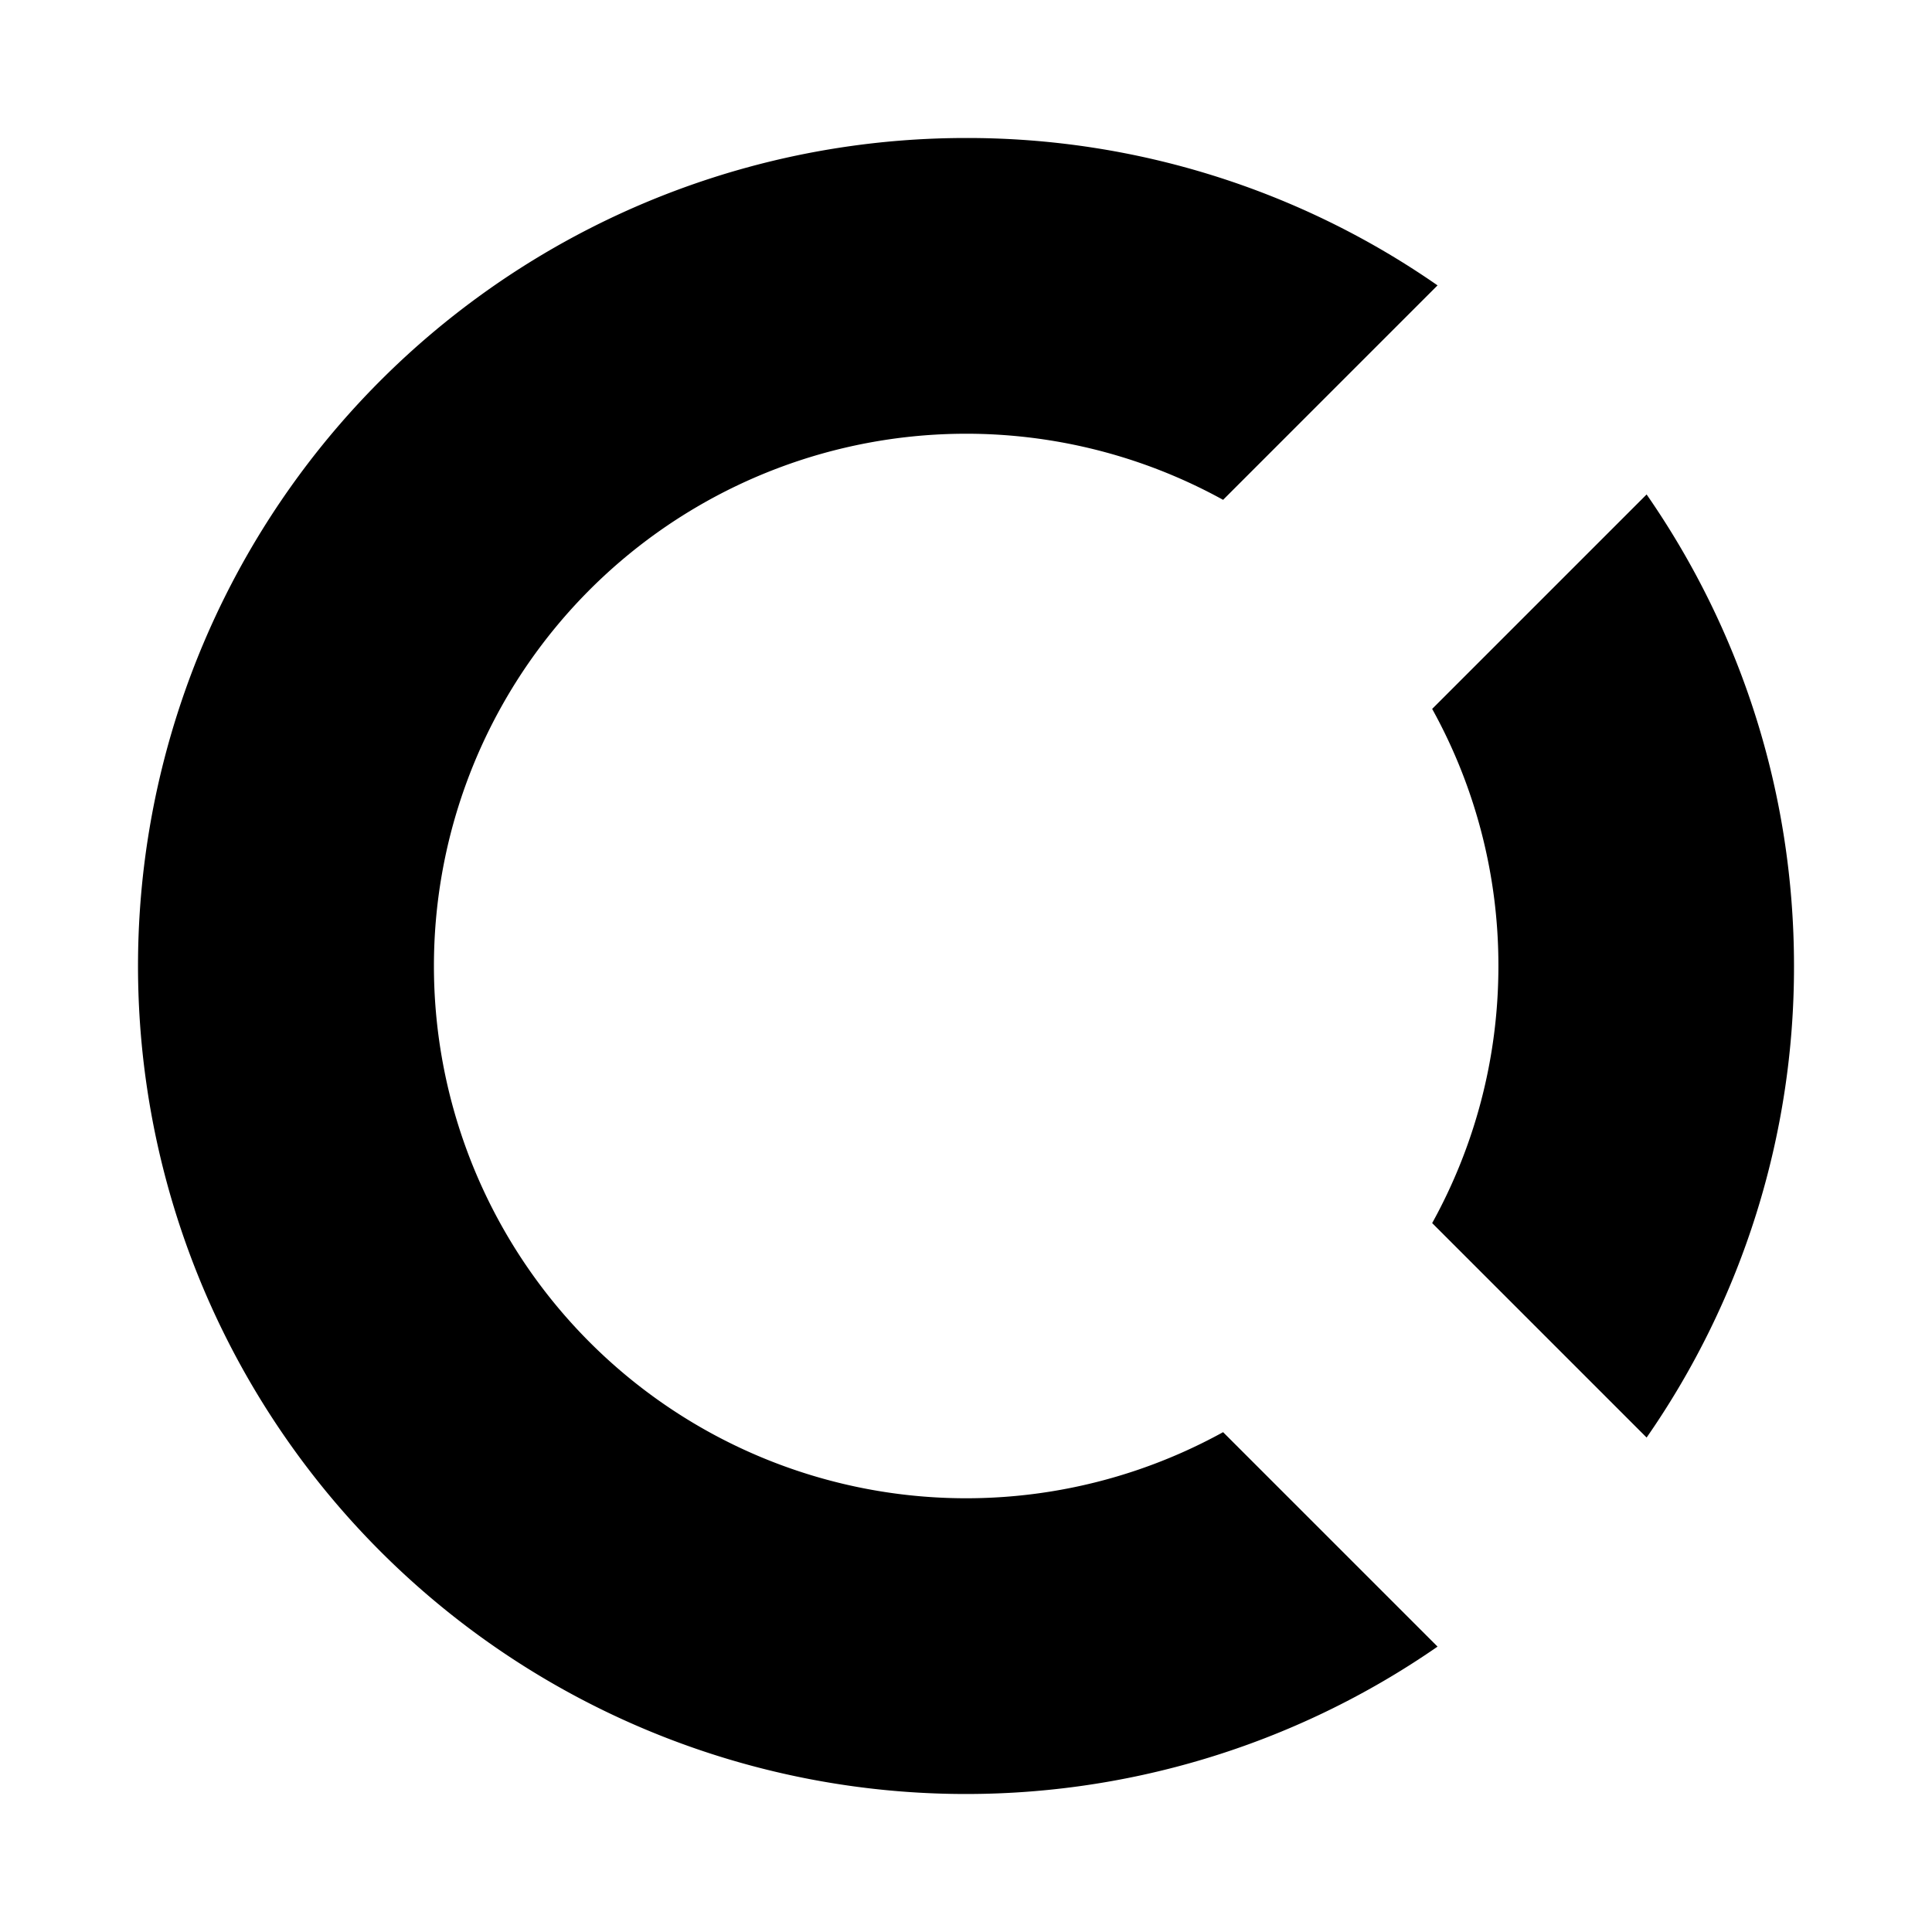 <svg aria-hidden="true" xmlns="http://www.w3.org/2000/svg" viewBox="0 0 14 14" height="1em" width="1em">
  <path d="M7 1a6 6 0 1 0 3.417 10.932l-1.554-1.554a3.857 3.857 0 1 1 0-6.756l1.554-1.554A5.972 5.972 0 0 0 7 1Zm4.932 2.583-1.554 1.554A3.835 3.835 0 0 1 10.858 7c0 .676-.175 1.311-.48 1.863l1.554 1.554A5.971 5.971 0 0 0 13 7c0-1.27-.395-2.447-1.068-3.417Z"/>
</svg>
